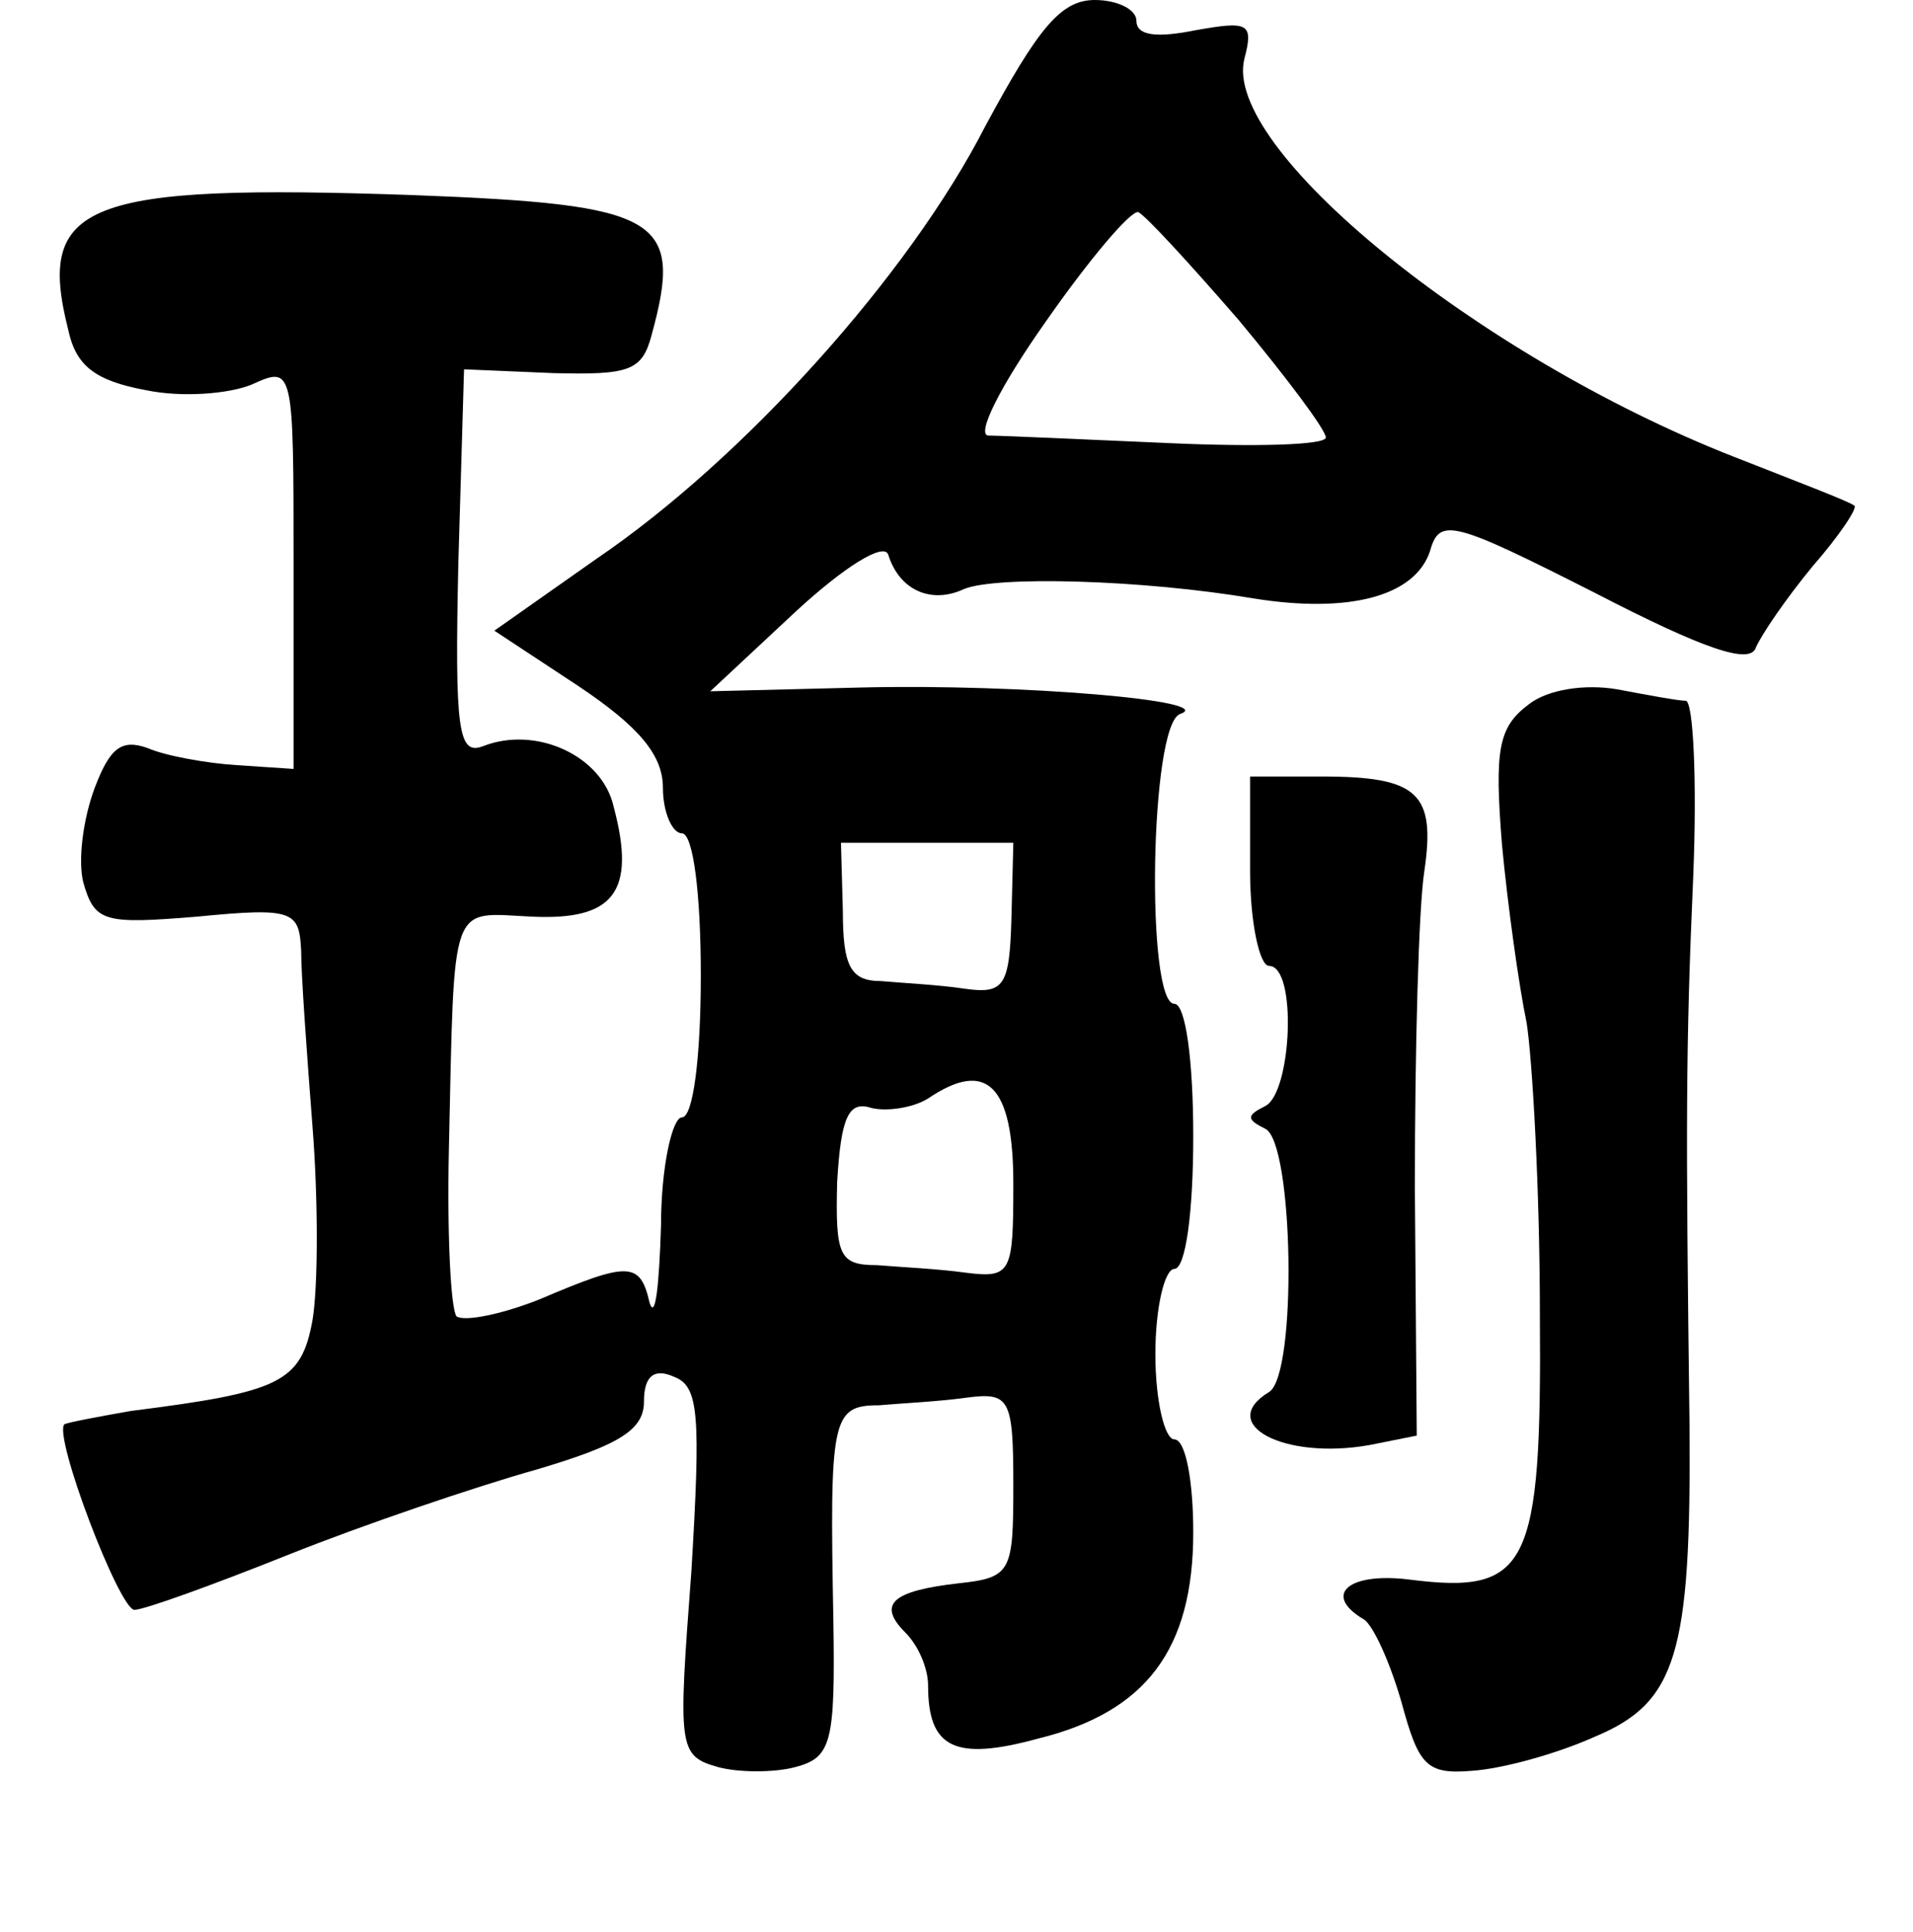 <?xml version="1.0" standalone="no"?>
<!DOCTYPE svg PUBLIC "-//W3C//DTD SVG 20010904//EN"
 "http://www.w3.org/TR/2001/REC-SVG-20010904/DTD/svg10.dtd">
<svg version="1.0" xmlns="http://www.w3.org/2000/svg"
 width="101pt" height="102pt" viewBox="0 0 101 102"
 preserveAspectRatio="xMidYMid meet">
<g transform="translate(0,102) scale(0.1,-0.1)"
fill="#000000" stroke="none">
<path d="M520 953 c-40 -78 -127 -175 -205 -228 l-54 -38 44 -29 c33 -22 45
-37 45 -54 0 -13 5 -24 10 -24 6 0 10 -32 10 -75 0 -43 -4 -75 -10 -75 -5 0
-11 -26 -11 -57 -1 -32 -3 -50 -6 -41 -5 22 -11 22 -58 2 -20 -8 -40 -12 -44
-9 -3 4 -5 43 -4 88 3 134 0 125 44 123 43 -2 55 13 43 58 -6 27 -41 43 -69
32 -13 -5 -15 8 -13 97 l3 102 47 -2 c40 -1 47 1 52 20 17 62 5 69 -126 74
-173 6 -199 -4 -182 -71 4 -19 14 -27 41 -32 19 -4 44 -2 56 3 22 10 22 9 22
-96 l0 -107 -30 2 c-16 1 -38 5 -47 9 -14 5 -20 0 -28 -21 -6 -16 -9 -38 -6
-50 6 -21 11 -22 60 -18 51 5 54 3 55 -18 0 -13 3 -54 6 -93 3 -38 3 -84 0
-102 -6 -33 -17 -38 -96 -48 -17 -3 -33 -6 -35 -7 -6 -6 29 -98 37 -98 5 0 41
13 81 29 40 16 99 36 131 45 44 13 57 21 57 36 0 13 5 18 16 13 13 -5 14 -20
9 -103 -7 -93 -7 -97 14 -103 11 -3 30 -3 41 0 19 5 21 13 20 77 -2 107 -1
114 24 114 11 1 32 2 46 4 23 3 25 0 25 -46 0 -46 -1 -49 -29 -52 -35 -4 -43
-11 -28 -26 7 -7 12 -19 12 -28 0 -33 14 -40 58 -28 57 14 82 47 82 109 0 27
-4 49 -10 49 -5 0 -10 20 -10 45 0 25 5 45 10 45 6 0 10 30 10 70 0 40 -4 70
-10 70 -15 0 -13 147 3 153 21 7 -84 16 -168 14 l-80 -2 45 42 c26 24 47 37
49 30 6 -19 23 -26 40 -18 17 7 94 5 153 -5 50 -8 85 1 93 25 5 18 12 16 87
-22 58 -30 82 -38 85 -29 3 7 16 26 30 43 14 16 24 31 22 32 -2 2 -31 13 -64
26 -135 53 -270 163 -258 210 5 19 2 20 -26 15 -20 -4 -31 -3 -31 5 0 6 -10
11 -22 11 -18 0 -30 -15 -58 -67z m134 -102 c25 -30 46 -58 46 -62 0 -4 -37
-5 -82 -3 -46 2 -89 4 -96 4 -7 0 6 26 30 60 23 33 45 59 49 58 4 -2 27 -27
53 -57z m-120 -316 c-1 -36 -4 -40 -25 -37 -13 2 -33 3 -44 4 -16 0 -20 8 -20
37 l-1 36 46 0 45 0 -1 -40z m1 -140 c0 -47 -1 -50 -25 -47 -14 2 -35 3 -47 4
-20 0 -22 5 -21 44 2 34 6 43 18 39 8 -2 22 0 30 5 31 21 45 7 45 -45z"/>
<path d="M807 648 c-16 -12 -18 -24 -14 -74 3 -32 9 -75 13 -94 3 -19 7 -88 7
-154 1 -134 -6 -148 -69 -140 -32 4 -46 -8 -24 -21 5 -3 14 -23 20 -44 9 -33
13 -38 37 -36 16 1 45 9 65 18 43 18 51 43 50 165 -2 159 -2 199 2 290 2 50 0
92 -4 92 -4 0 -20 3 -36 6 -17 3 -37 0 -47 -8z"/>
<path d="M660 560 c0 -27 5 -50 10 -50 15 0 12 -67 -2 -74 -10 -5 -10 -7 0
-12 15 -7 17 -130 2 -139 -28 -17 8 -36 53 -28 l25 5 -1 131 c0 73 2 148 5
167 6 41 -3 50 -54 50 l-38 0 0 -50z"/>
</g>
</svg>
